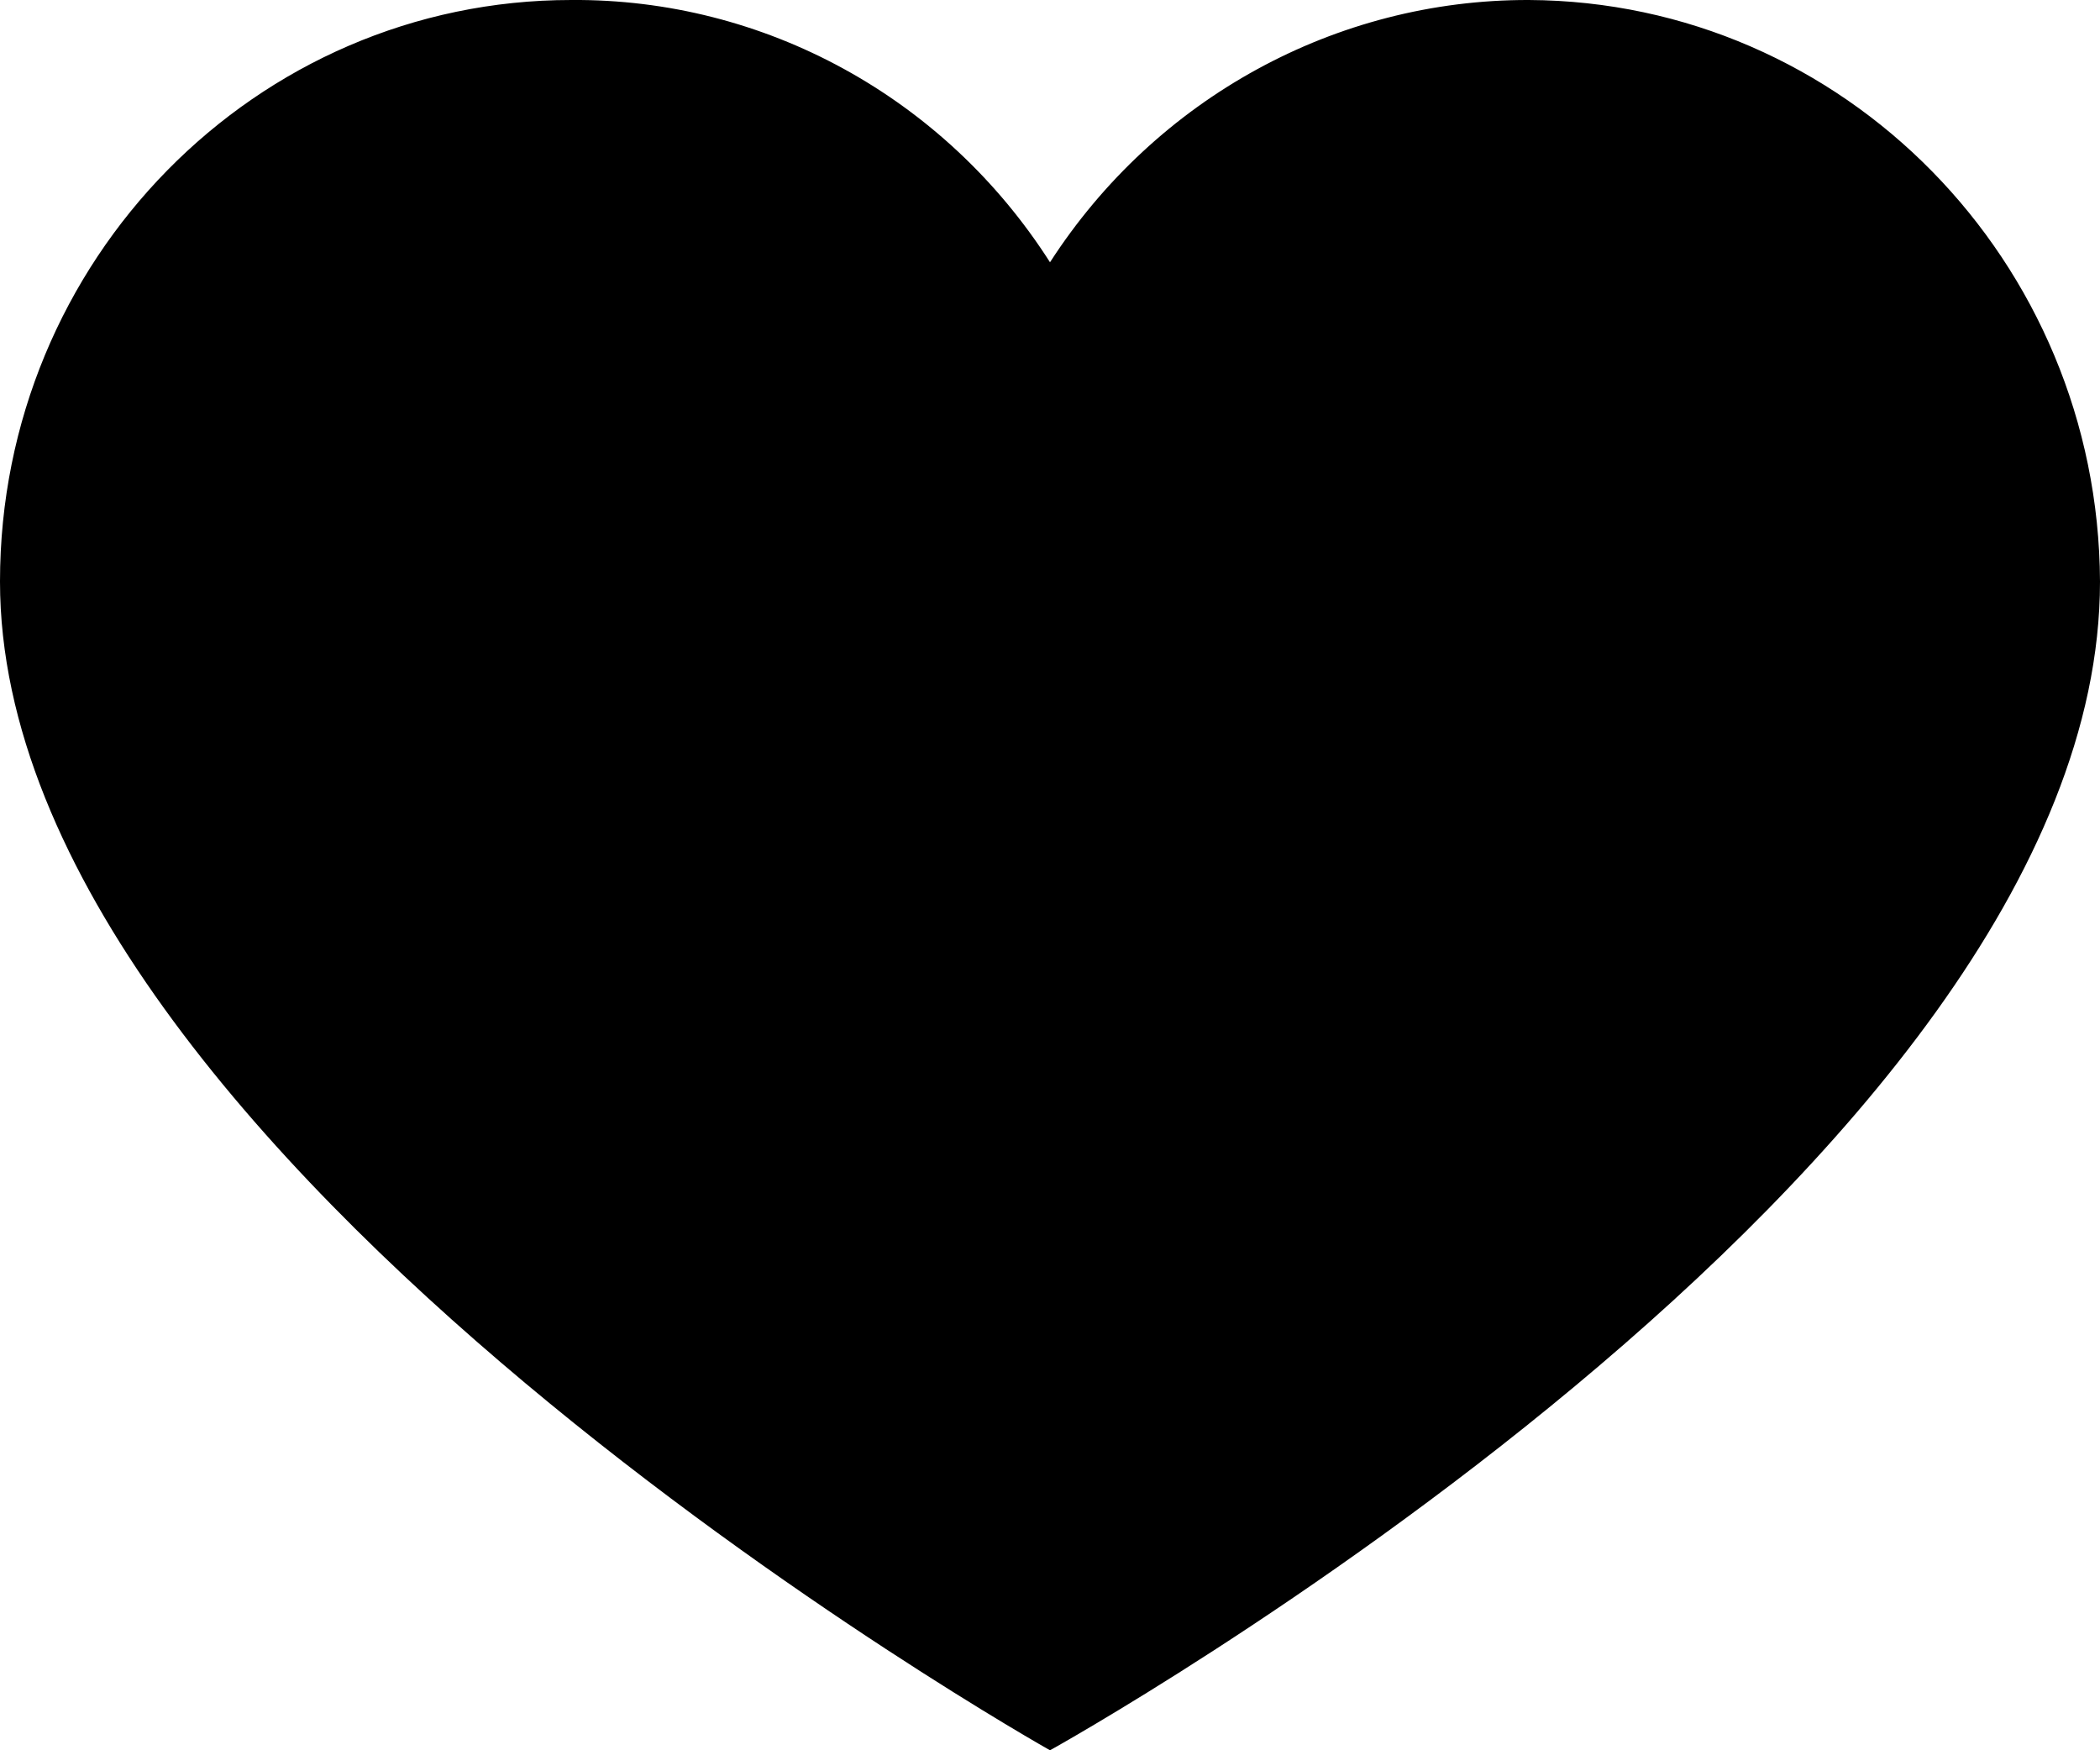 <svg viewBox="0 0 24 20" fill="current" xmlns="http://www.w3.org/2000/svg">
<path d="M17.472 0C21.07 0.018 23.983 2.983 24 6.645C24 13.355 12 20 12 20C12 20 0 13.257 0 6.645C0 2.975 2.923 0 6.528 0C8.735 -0.017 10.798 1.113 12 2.997C13.21 1.122 15.268 -0.005 17.472 0Z" fill="current"/>
</svg>
